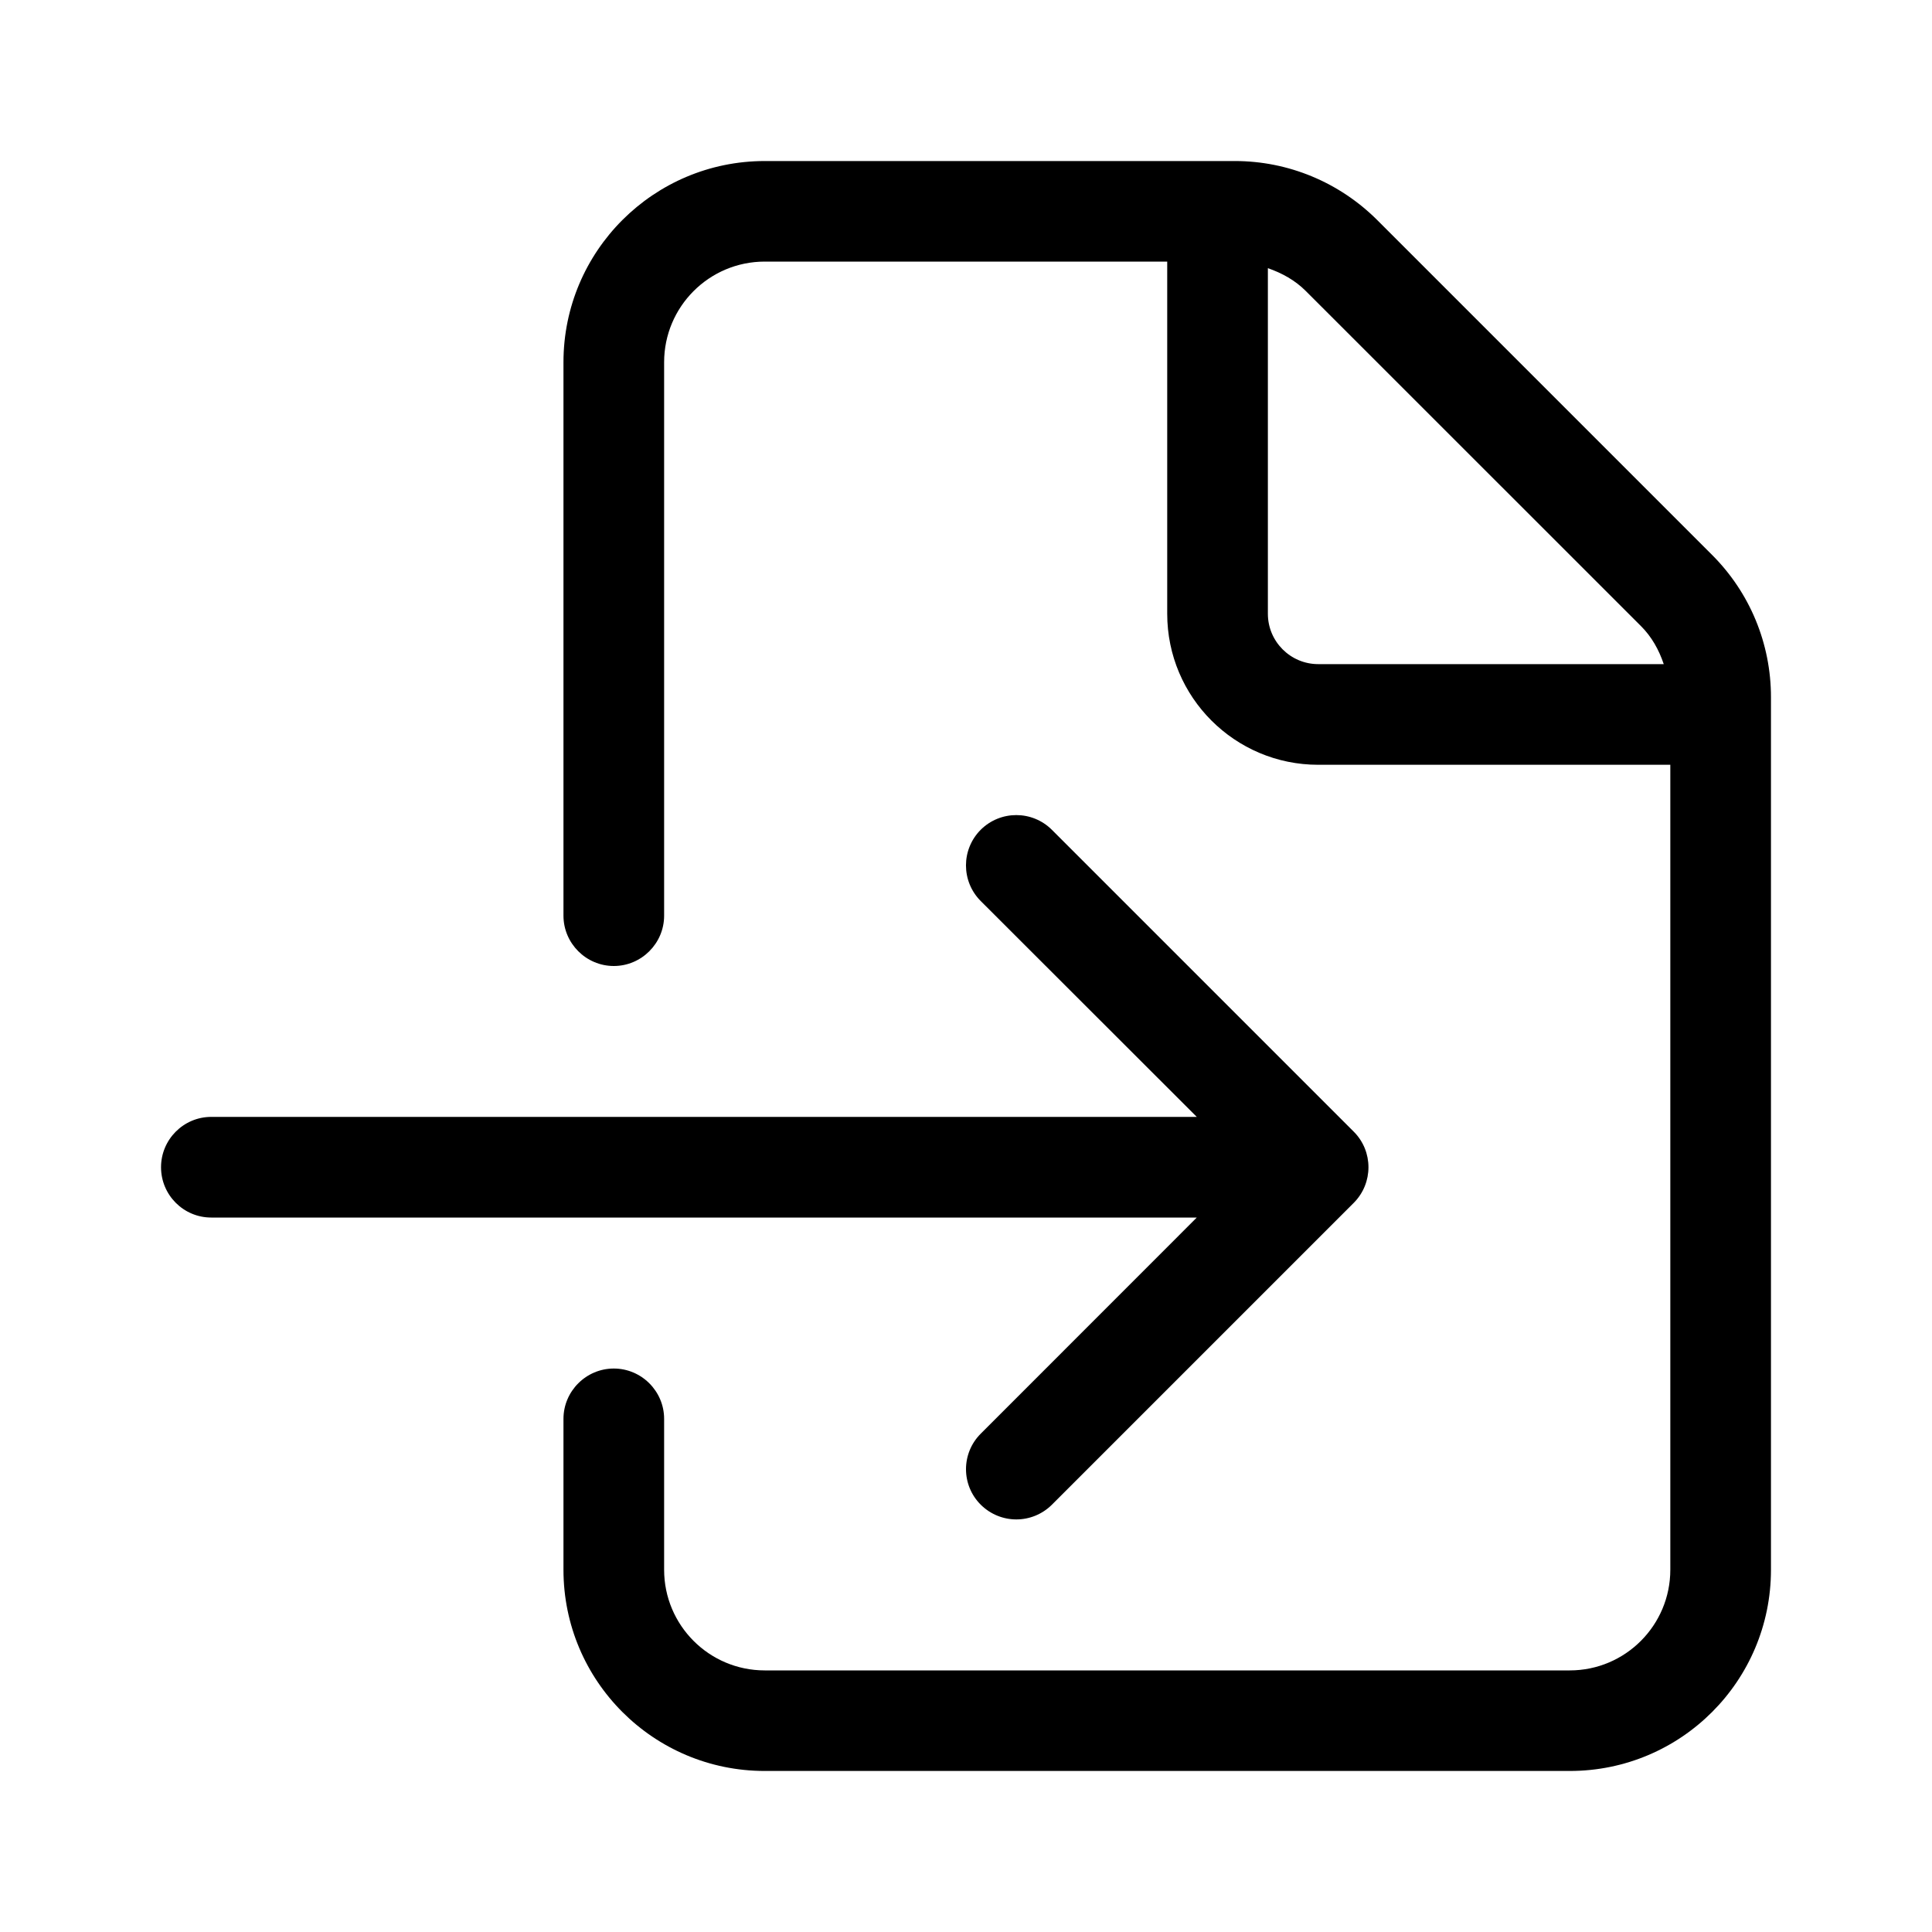 <svg width="20" height="20" viewBox="0 0 20 20" fill="none" xmlns="http://www.w3.org/2000/svg">
<path d="M10.153 14.841C9.949 15.044 9.949 15.374 10.153 15.577C10.254 15.677 10.387 15.729 10.521 15.729C10.654 15.729 10.787 15.678 10.889 15.577L14.014 12.452C14.217 12.248 14.217 11.918 14.014 11.715L10.889 8.59C10.685 8.387 10.356 8.387 10.152 8.59C9.949 8.794 9.949 9.123 10.152 9.327L12.389 11.562H2.187C1.899 11.562 1.667 11.797 1.667 12.083C1.667 12.37 1.899 12.604 2.187 12.604H12.389L10.153 14.841ZM17.724 5.745L14.258 2.279C13.864 1.886 13.336 1.667 12.783 1.667H7.917C6.767 1.667 5.833 2.599 5.833 3.75V9.479C5.833 9.766 6.068 10 6.354 10C6.64 10 6.875 9.766 6.875 9.479V3.75C6.875 3.175 7.341 2.708 7.917 2.708H12.083V6.354C12.083 7.217 12.783 7.917 13.646 7.917H17.291V16.25C17.291 16.825 16.825 17.292 16.25 17.292H7.917C7.341 17.292 6.875 16.825 6.875 16.25V14.688C6.875 14.401 6.64 14.167 6.354 14.167C6.068 14.167 5.833 14.401 5.833 14.688V16.25C5.833 17.401 6.766 18.333 7.917 18.333H16.25C17.401 18.333 18.333 17.401 18.333 16.25V7.217C18.333 6.663 18.115 6.136 17.724 5.745ZM13.646 6.875C13.359 6.875 13.125 6.641 13.125 6.354V2.776C13.271 2.827 13.407 2.901 13.519 3.014L16.986 6.48C17.099 6.592 17.174 6.729 17.223 6.875H13.646Z" fill="currentColor"/>
</svg>

